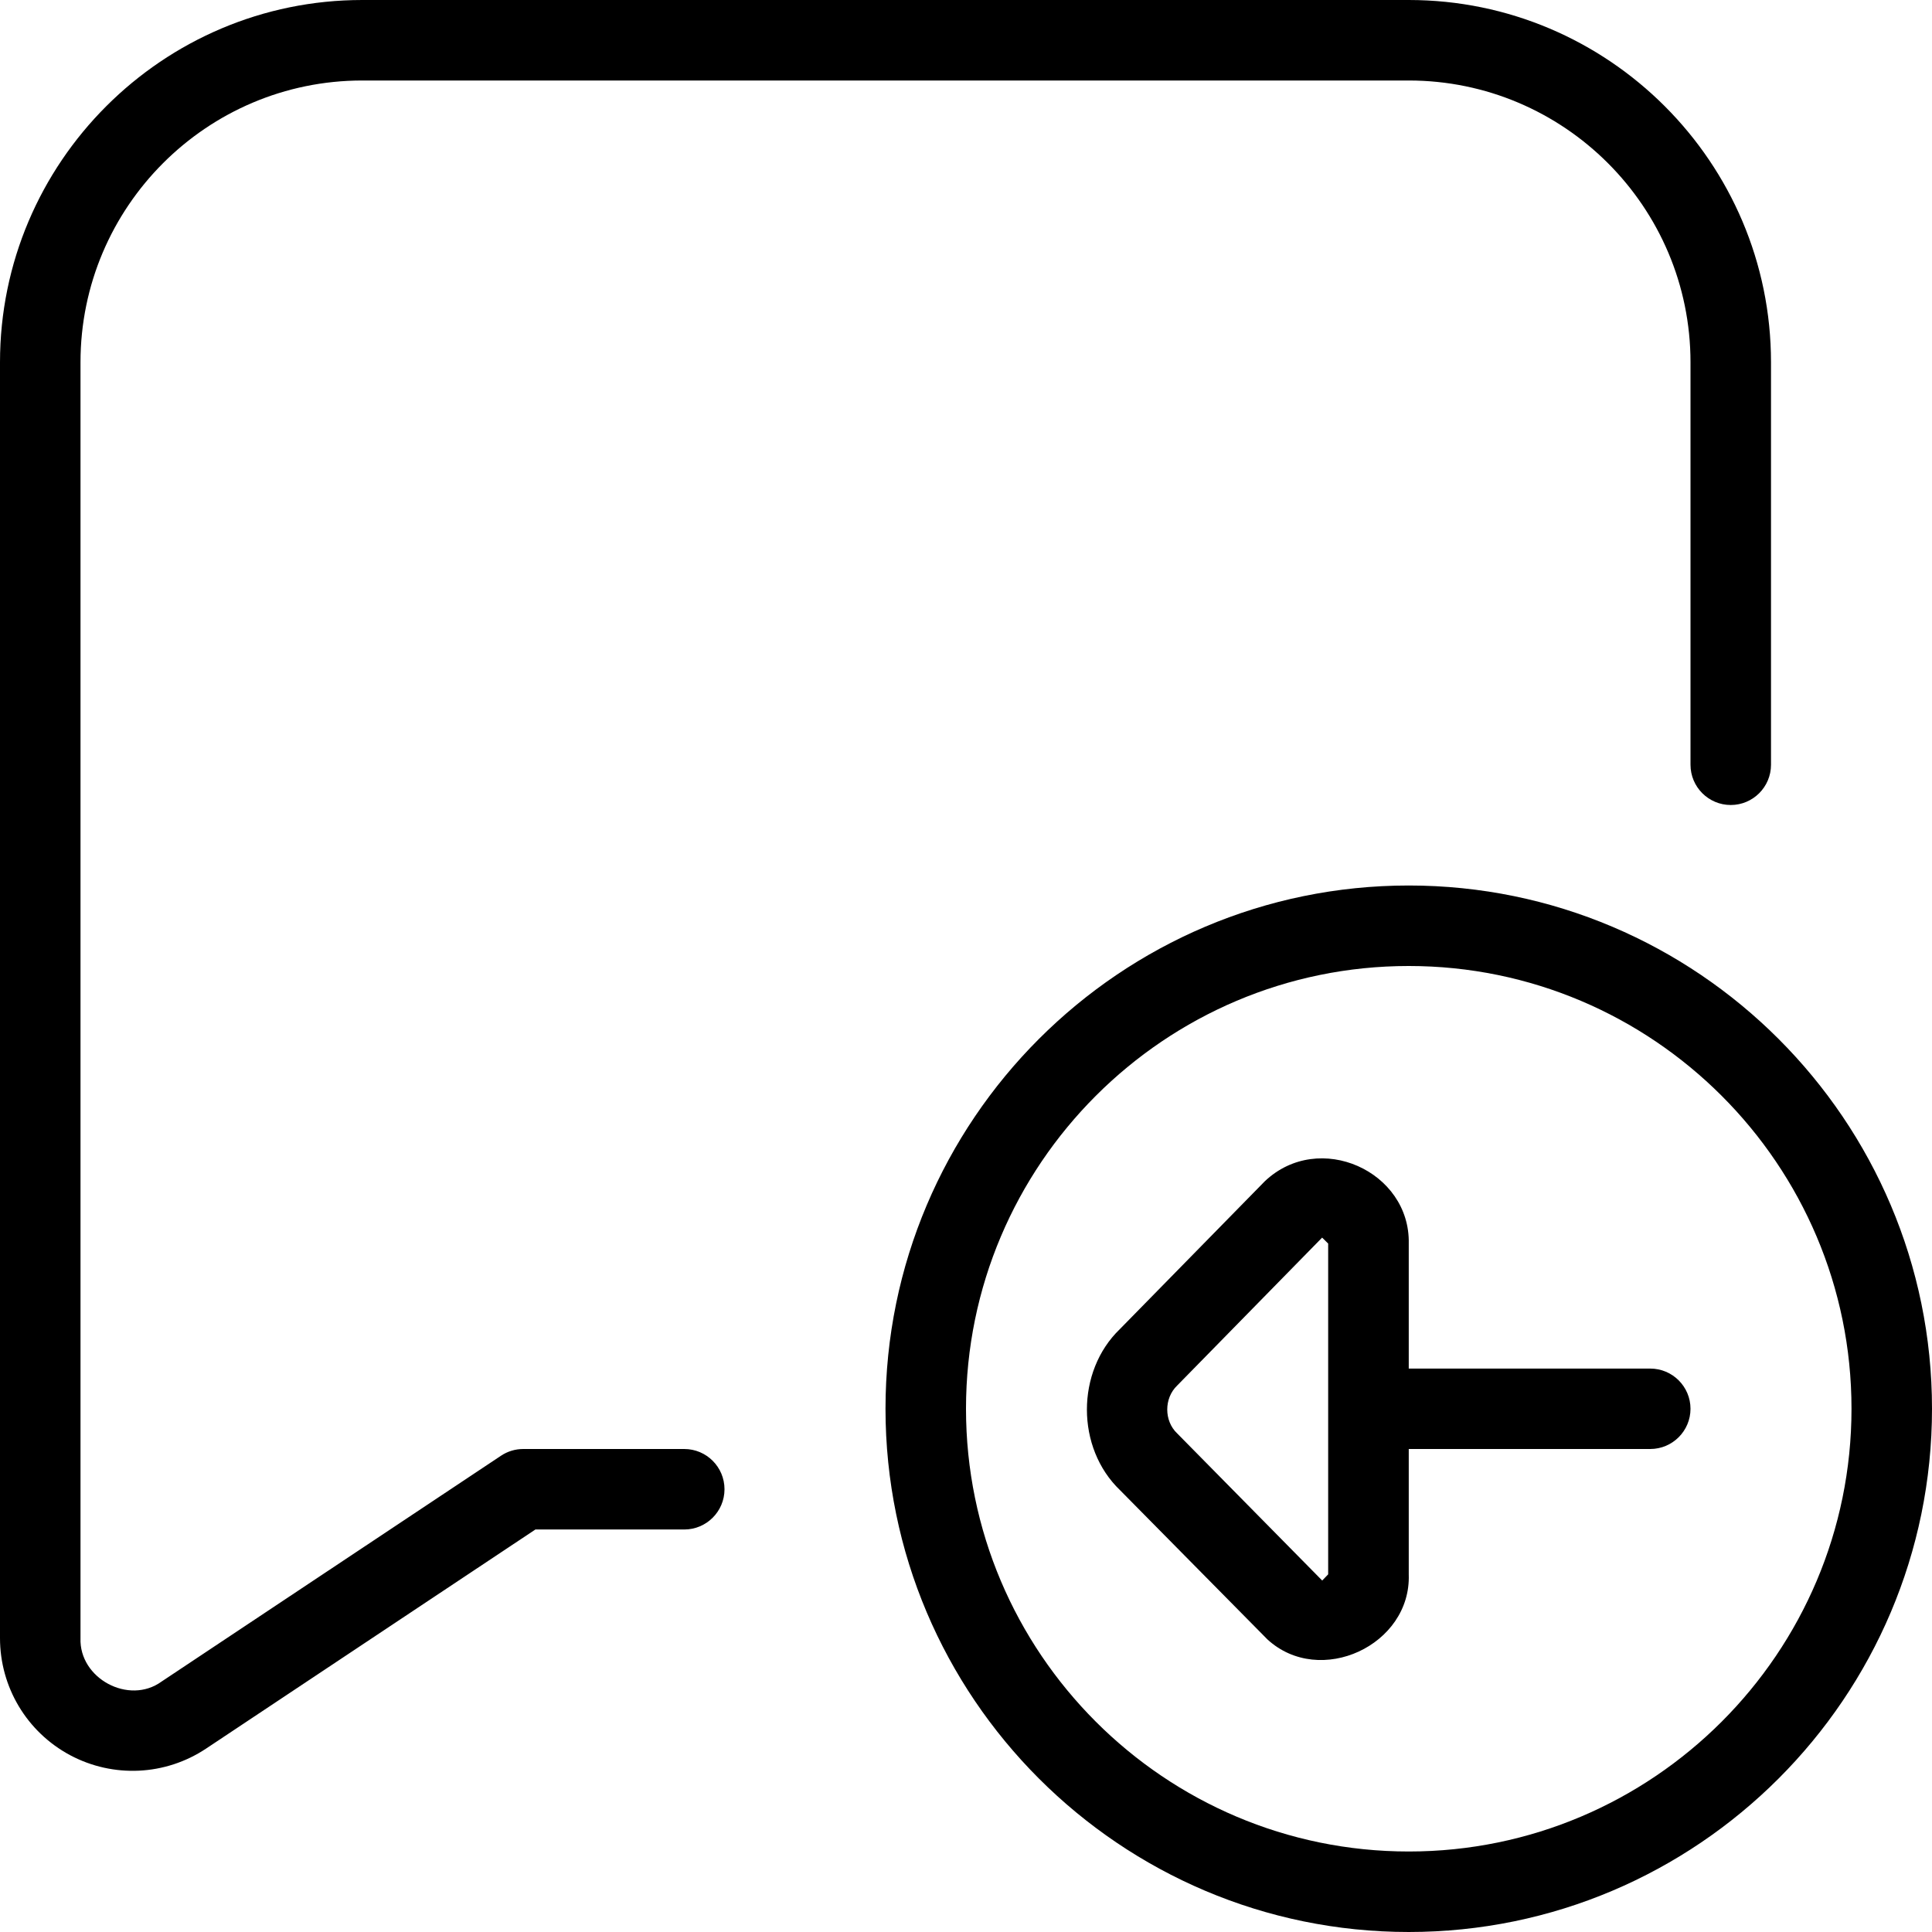 <?xml version="1.0" encoding="UTF-8"?>
<svg xmlns="http://www.w3.org/2000/svg" id="Layer_1" data-name="Layer 1" viewBox="0 0 24 24">
  <path d="M9,18.5c0,.276-.224,.5-.5,.5h-1.849l-4.09,2.721c-.507,.338-1.155,.368-1.691,.082-.537-.288-.87-.845-.87-1.454V4.5C0,2.019,2.019,0,4.5,0h13c2.481,0,4.5,2.019,4.5,4.5v5c0,.276-.224,.5-.5,.5s-.5-.224-.5-.5V4.5c0-1.93-1.57-3.5-3.5-3.5H4.5c-1.93,0-3.5,1.57-3.5,3.5v15.849c-.019,.501,.601,.835,1.007,.54l4.216-2.805c.082-.055,.178-.084,.277-.084h2c.276,0,.5,.224,.5,.5Zm15-1c0,3.584-2.916,6.5-6.5,6.5s-6.5-2.916-6.5-6.5,2.916-6.5,6.5-6.5,6.5,2.916,6.5,6.5Zm-1,0c0-3.033-2.467-5.5-5.5-5.5s-5.5,2.467-5.5,5.5,2.467,5.5,5.5,5.5,5.5-2.467,5.5-5.5Zm-2,0c0,.276-.224,.5-.5,.5h-3v1.558c.031,.88-1.103,1.406-1.755,.808l-1.831-1.854c-.549-.525-.549-1.476-.002-2.002l1.8-1.836c.674-.639,1.809-.124,1.788,.776v1.551h3c.276,0,.5,.224,.5,.5Zm-4.5-2.051l-.076-.075-1.801,1.838c-.165,.158-.163,.44,0,.594l1.802,1.828,.074-.077v-4.109Z"/>
</svg>
